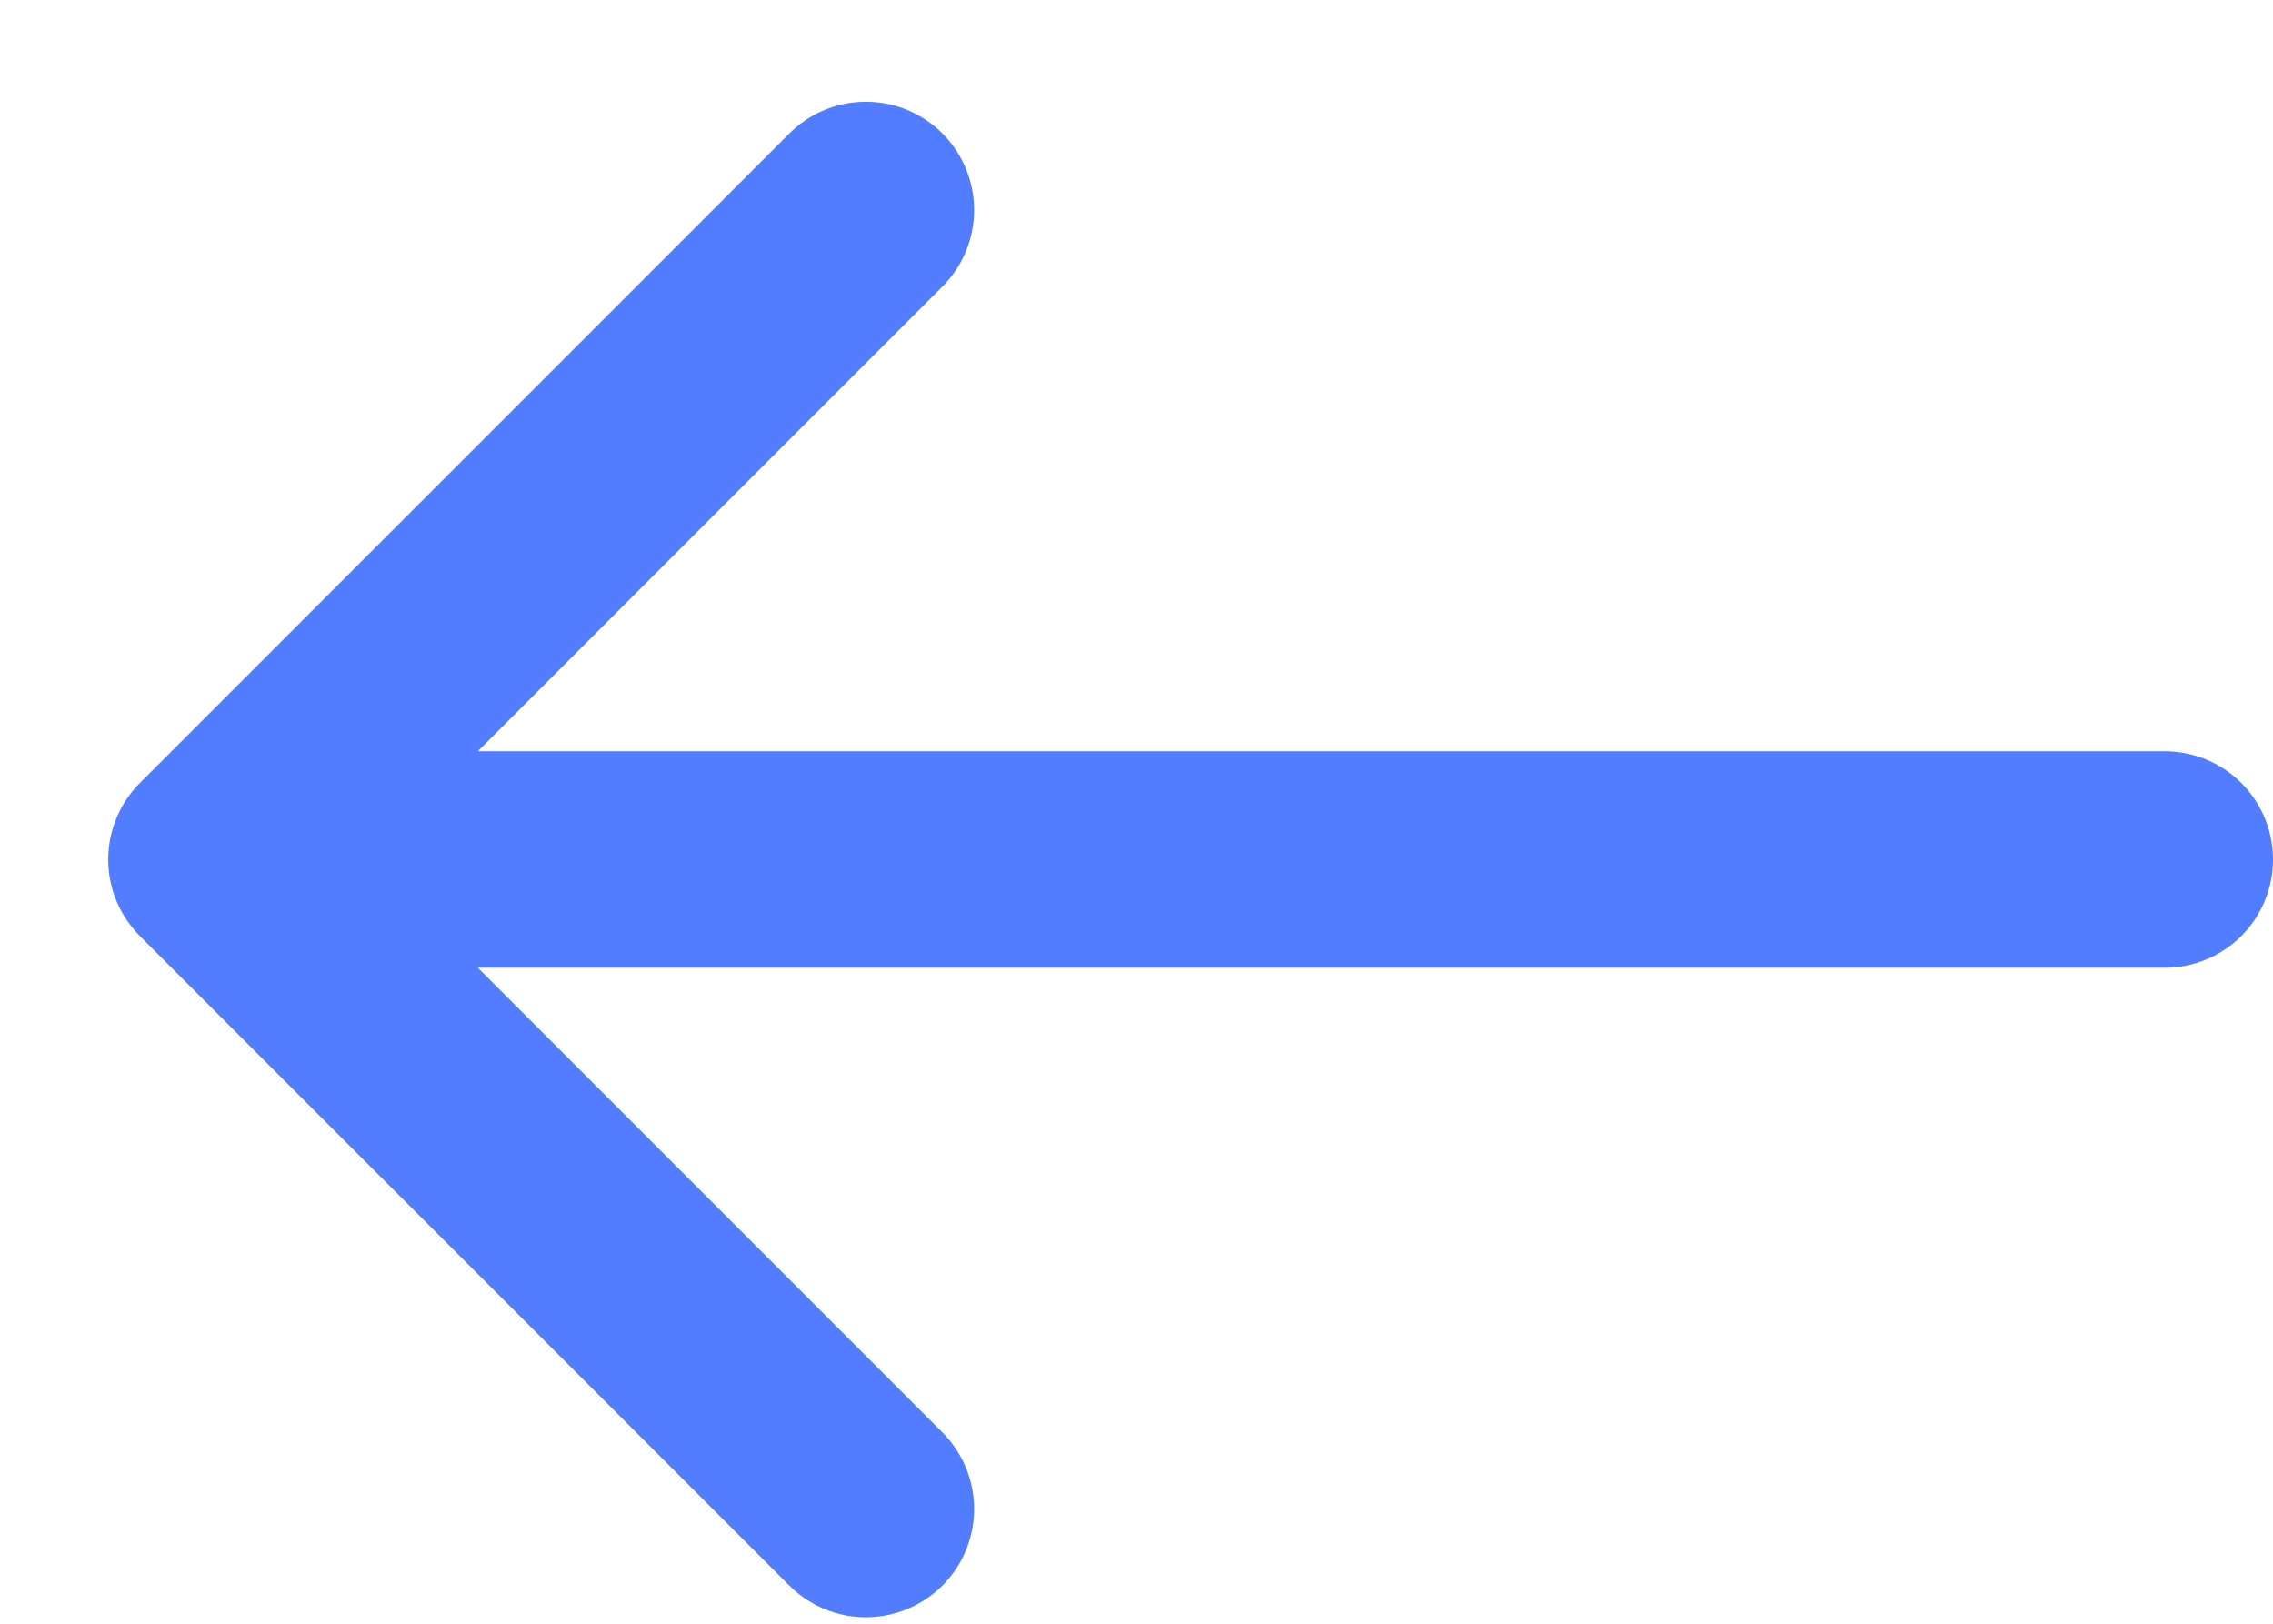 <svg width="21" height="15" viewBox="0 0 21 15" fill="none" xmlns="http://www.w3.org/2000/svg">
<path d="M20 7.94L2 7.94M2 7.94L8 13.94M2 7.94L8 1.94" stroke="#527DFF" stroke-width="2" stroke-linecap="round"/>
</svg>
